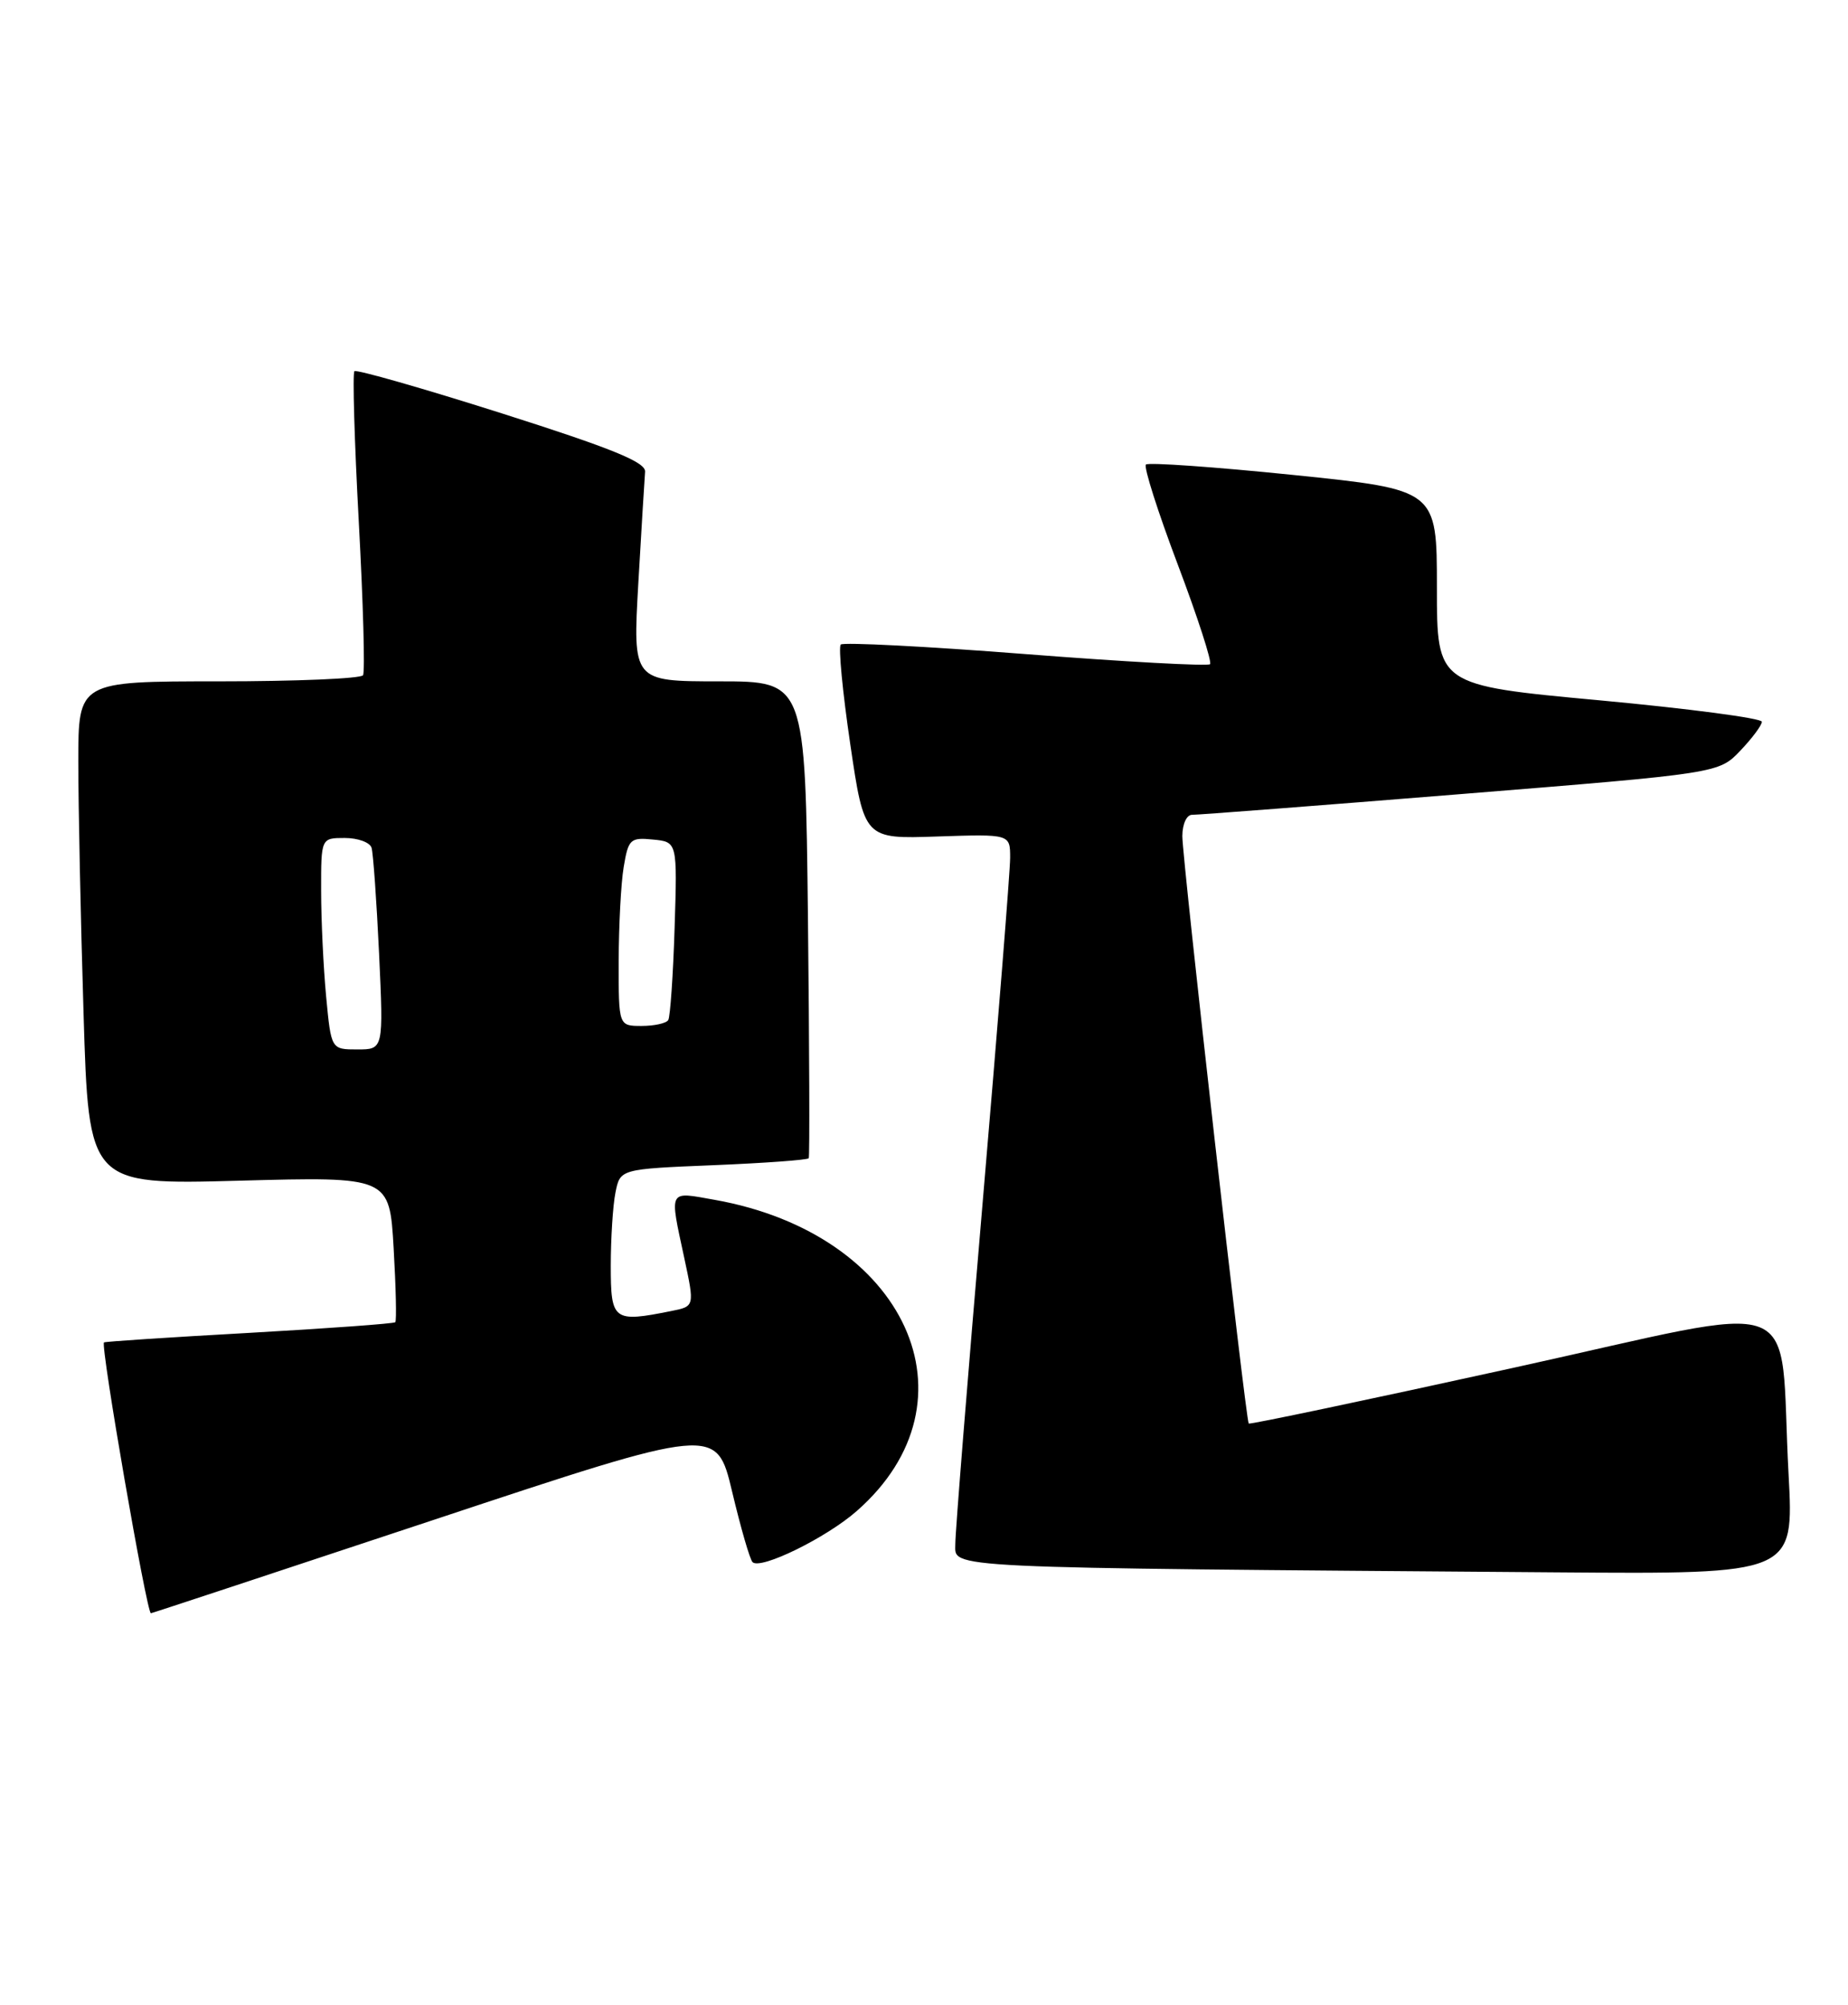 <?xml version="1.0" encoding="UTF-8" standalone="no"?>
<!DOCTYPE svg PUBLIC "-//W3C//DTD SVG 1.1//EN" "http://www.w3.org/Graphics/SVG/1.1/DTD/svg11.dtd" >
<svg xmlns="http://www.w3.org/2000/svg" xmlns:xlink="http://www.w3.org/1999/xlink" version="1.1" viewBox="0 0 236 256">
 <g >
 <path fill="currentColor"
d=" M 55.50 194.03 C 91.50 182.08 91.50 182.08 93.50 190.48 C 94.60 195.10 95.77 199.15 96.11 199.47 C 97.15 200.46 105.52 196.36 109.41 192.94 C 125.46 178.86 115.71 157.54 91.25 153.20 C 85.28 152.14 85.48 151.75 87.39 160.65 C 88.71 166.81 88.71 166.81 85.73 167.40 C 78.32 168.89 78.00 168.64 78.00 161.62 C 78.00 158.12 78.27 153.90 78.60 152.26 C 79.20 149.27 79.20 149.27 91.12 148.78 C 97.68 148.51 103.15 148.11 103.28 147.89 C 103.41 147.68 103.36 133.89 103.18 117.25 C 102.84 87.00 102.84 87.00 91.82 87.00 C 80.80 87.00 80.80 87.00 81.52 74.42 C 81.92 67.49 82.31 61.11 82.38 60.23 C 82.47 59.01 78.16 57.26 64.11 52.79 C 54.00 49.58 45.51 47.15 45.26 47.40 C 45.01 47.66 45.26 56.32 45.82 66.65 C 46.38 76.99 46.63 85.79 46.36 86.22 C 46.10 86.65 37.81 87.00 27.94 87.00 C 10.00 87.00 10.00 87.00 10.00 97.25 C 10.00 102.89 10.30 117.35 10.67 129.39 C 11.33 151.28 11.33 151.28 30.53 150.76 C 49.74 150.24 49.74 150.24 50.27 159.37 C 50.56 164.39 50.66 168.65 50.48 168.83 C 50.31 169.01 41.92 169.62 31.84 170.19 C 21.75 170.75 13.40 171.30 13.28 171.41 C 12.81 171.83 18.74 206.01 19.27 205.99 C 19.40 205.99 35.70 200.60 55.50 194.03 Z  M 228.41 188.25 C 227.13 164.61 231.45 166.27 193.10 174.69 C 174.73 178.73 159.60 181.91 159.47 181.77 C 159.08 181.31 150.98 109.66 150.99 106.75 C 151.00 105.20 151.55 104.02 152.25 104.04 C 152.94 104.05 168.35 102.87 186.50 101.40 C 219.50 98.74 219.50 98.74 222.25 95.85 C 223.76 94.27 225.00 92.60 225.00 92.16 C 225.00 91.71 215.66 90.48 204.25 89.42 C 183.50 87.50 183.50 87.50 183.50 75.01 C 183.50 62.53 183.50 62.53 165.20 60.65 C 155.13 59.62 146.64 59.02 146.34 59.32 C 146.04 59.63 147.87 65.37 150.41 72.09 C 152.95 78.81 154.80 84.53 154.53 84.81 C 154.25 85.08 143.65 84.51 130.98 83.52 C 118.31 82.53 107.68 81.99 107.37 82.30 C 107.05 82.62 107.60 88.33 108.58 95.00 C 110.37 107.13 110.37 107.13 119.69 106.81 C 129.00 106.50 129.00 106.50 129.00 109.53 C 129.00 111.20 127.42 130.96 125.50 153.43 C 123.58 175.90 122.00 195.56 122.00 197.13 C 122.00 200.30 119.14 200.16 198.80 200.77 C 229.10 201.00 229.10 201.00 228.41 188.25 Z  M 41.65 127.25 C 41.30 123.54 41.01 117.46 41.01 113.75 C 41.00 107.00 41.00 107.00 44.03 107.00 C 45.70 107.00 47.24 107.56 47.45 108.25 C 47.66 108.94 48.09 115.01 48.41 121.75 C 48.98 134.00 48.98 134.00 45.64 134.00 C 42.29 134.00 42.29 134.00 41.65 127.25 Z  M 79.01 122.75 C 79.02 118.21 79.30 112.79 79.65 110.70 C 80.24 107.15 80.49 106.91 83.39 107.20 C 86.50 107.50 86.50 107.50 86.15 118.50 C 85.96 124.55 85.59 129.84 85.34 130.25 C 85.09 130.66 83.56 131.00 81.94 131.00 C 79.00 131.00 79.00 131.00 79.01 122.75 Z "/>
</g>
</svg>